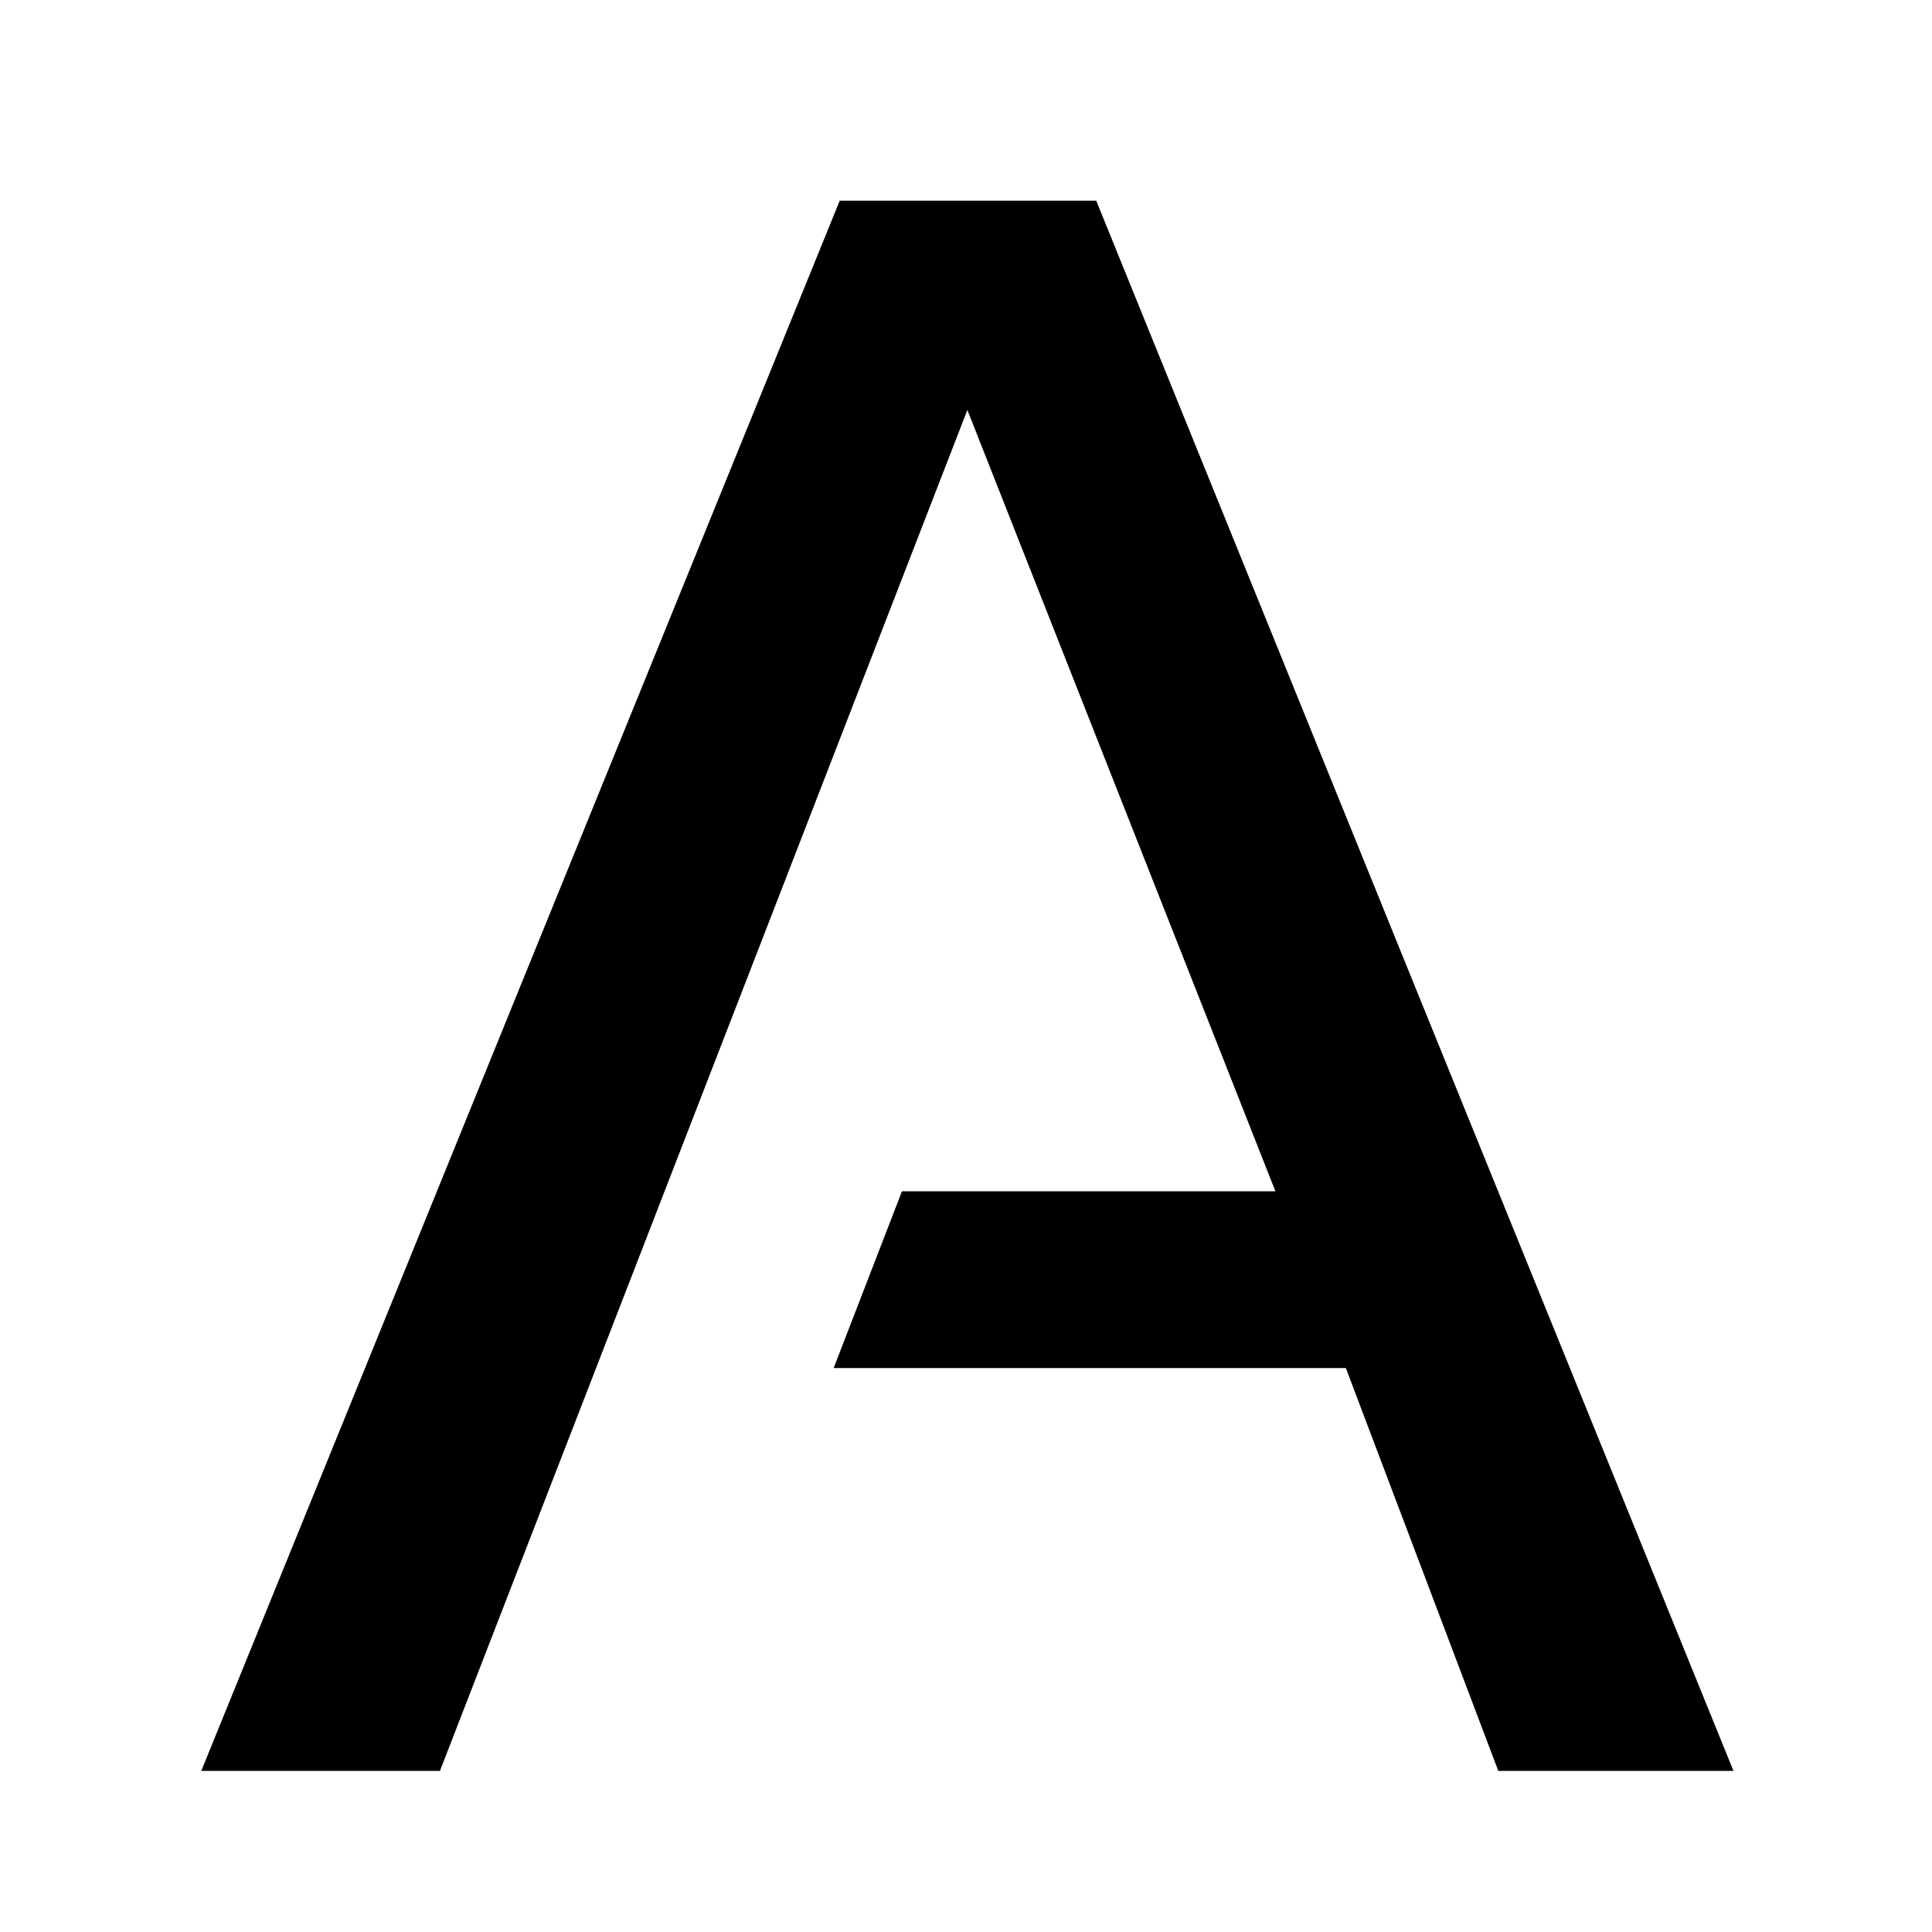 <?xml version="1.0" encoding="UTF-8" standalone="no"?>
<!-- Created with Inkscape (http://www.inkscape.org/) -->

<svg
   width="48"
   height="48"
   viewBox="0 0 12.7 12.7"
   version="1.1"
   id="svg5"
   inkscape:version="1.1 (c4e8f9ed74, 2021-05-24)"
   sodipodi:docname="favicon.svg"
   xmlns:inkscape="http://www.inkscape.org/namespaces/inkscape"
   xmlns:sodipodi="http://sodipodi.sourceforge.net/DTD/sodipodi-0.dtd"
   xmlns="http://www.w3.org/2000/svg"
   xmlns:svg="http://www.w3.org/2000/svg">
  <sodipodi:namedview
     id="namedview7"
     pagecolor="#ffffff"
     bordercolor="#111111"
     borderopacity="1"
     inkscape:pageshadow="0"
     inkscape:pageopacity="0"
     inkscape:pagecheckerboard="1"
     inkscape:document-units="mm"
     showgrid="true"
     units="px"
     inkscape:snap-grids="false"
     inkscape:snap-smooth-nodes="false"
     inkscape:zoom="24.886869"
     inkscape:cx="27.866101"
     inkscape:cy="21.758463"
     inkscape:window-width="3836"
     inkscape:window-height="2129"
     inkscape:window-x="0"
     inkscape:window-y="0"
     inkscape:window-maximized="1"
     inkscape:current-layer="layer2">
    <inkscape:grid
       type="xygrid"
       id="grid1640" />
  </sodipodi:namedview>
  <defs
     id="defs2">
    <linearGradient
       id="linearGradient18299"
       inkscape:swatch="solid">
      <stop
         style="stop-color:#006f00;stop-opacity:1;"
         offset="0"
         id="stop18297" />
    </linearGradient>
  </defs>
  <g
     inkscape:label="Reference"
     inkscape:groupmode="layer"
     id="layer1"
     sodipodi:insensitive="true"
     style="display:none">
    <g
       aria-label="A"
       transform="scale(1.032,0.969)"
       id="text8262"
       style="font-size:14.611px;stroke-width:0.365">
      <path
         style="color:#000000;fill:#000000;-inkscape-stroke:none"
         d="M 6.162,2.781 4.207,8.082 H 8.124 Z M 5.349,1.361 H 6.983 L 11.042,12.012 H 9.544 L 8.573,9.28 H 3.772 L 2.802,12.012 H 1.283 Z"
         id="path8861" />
    </g>
  </g>
  <g
     inkscape:groupmode="layer"
     id="layer2"
     inkscape:label="Draw">
    <path
       style="fill-opacity:1;stroke:none;stroke-width:0.265;stroke-linecap:butt;stroke-linejoin:round;stroke-miterlimit:4;stroke-dasharray:none;stroke-opacity:1;fill:#000000"
       d="M 1.323,11.641 5.52,1.319 H 7.206 C 8.601,4.76 9.997,8.2 11.395,11.641 H 9.849 L 8.847,8.993 H 5.48 L 5.929,7.831 H 8.384 L 6.359,2.695 2.892,11.641 Z"
       id="path9012"
       sodipodi:nodetypes="cccccccccccc" />
  </g>
</svg>
